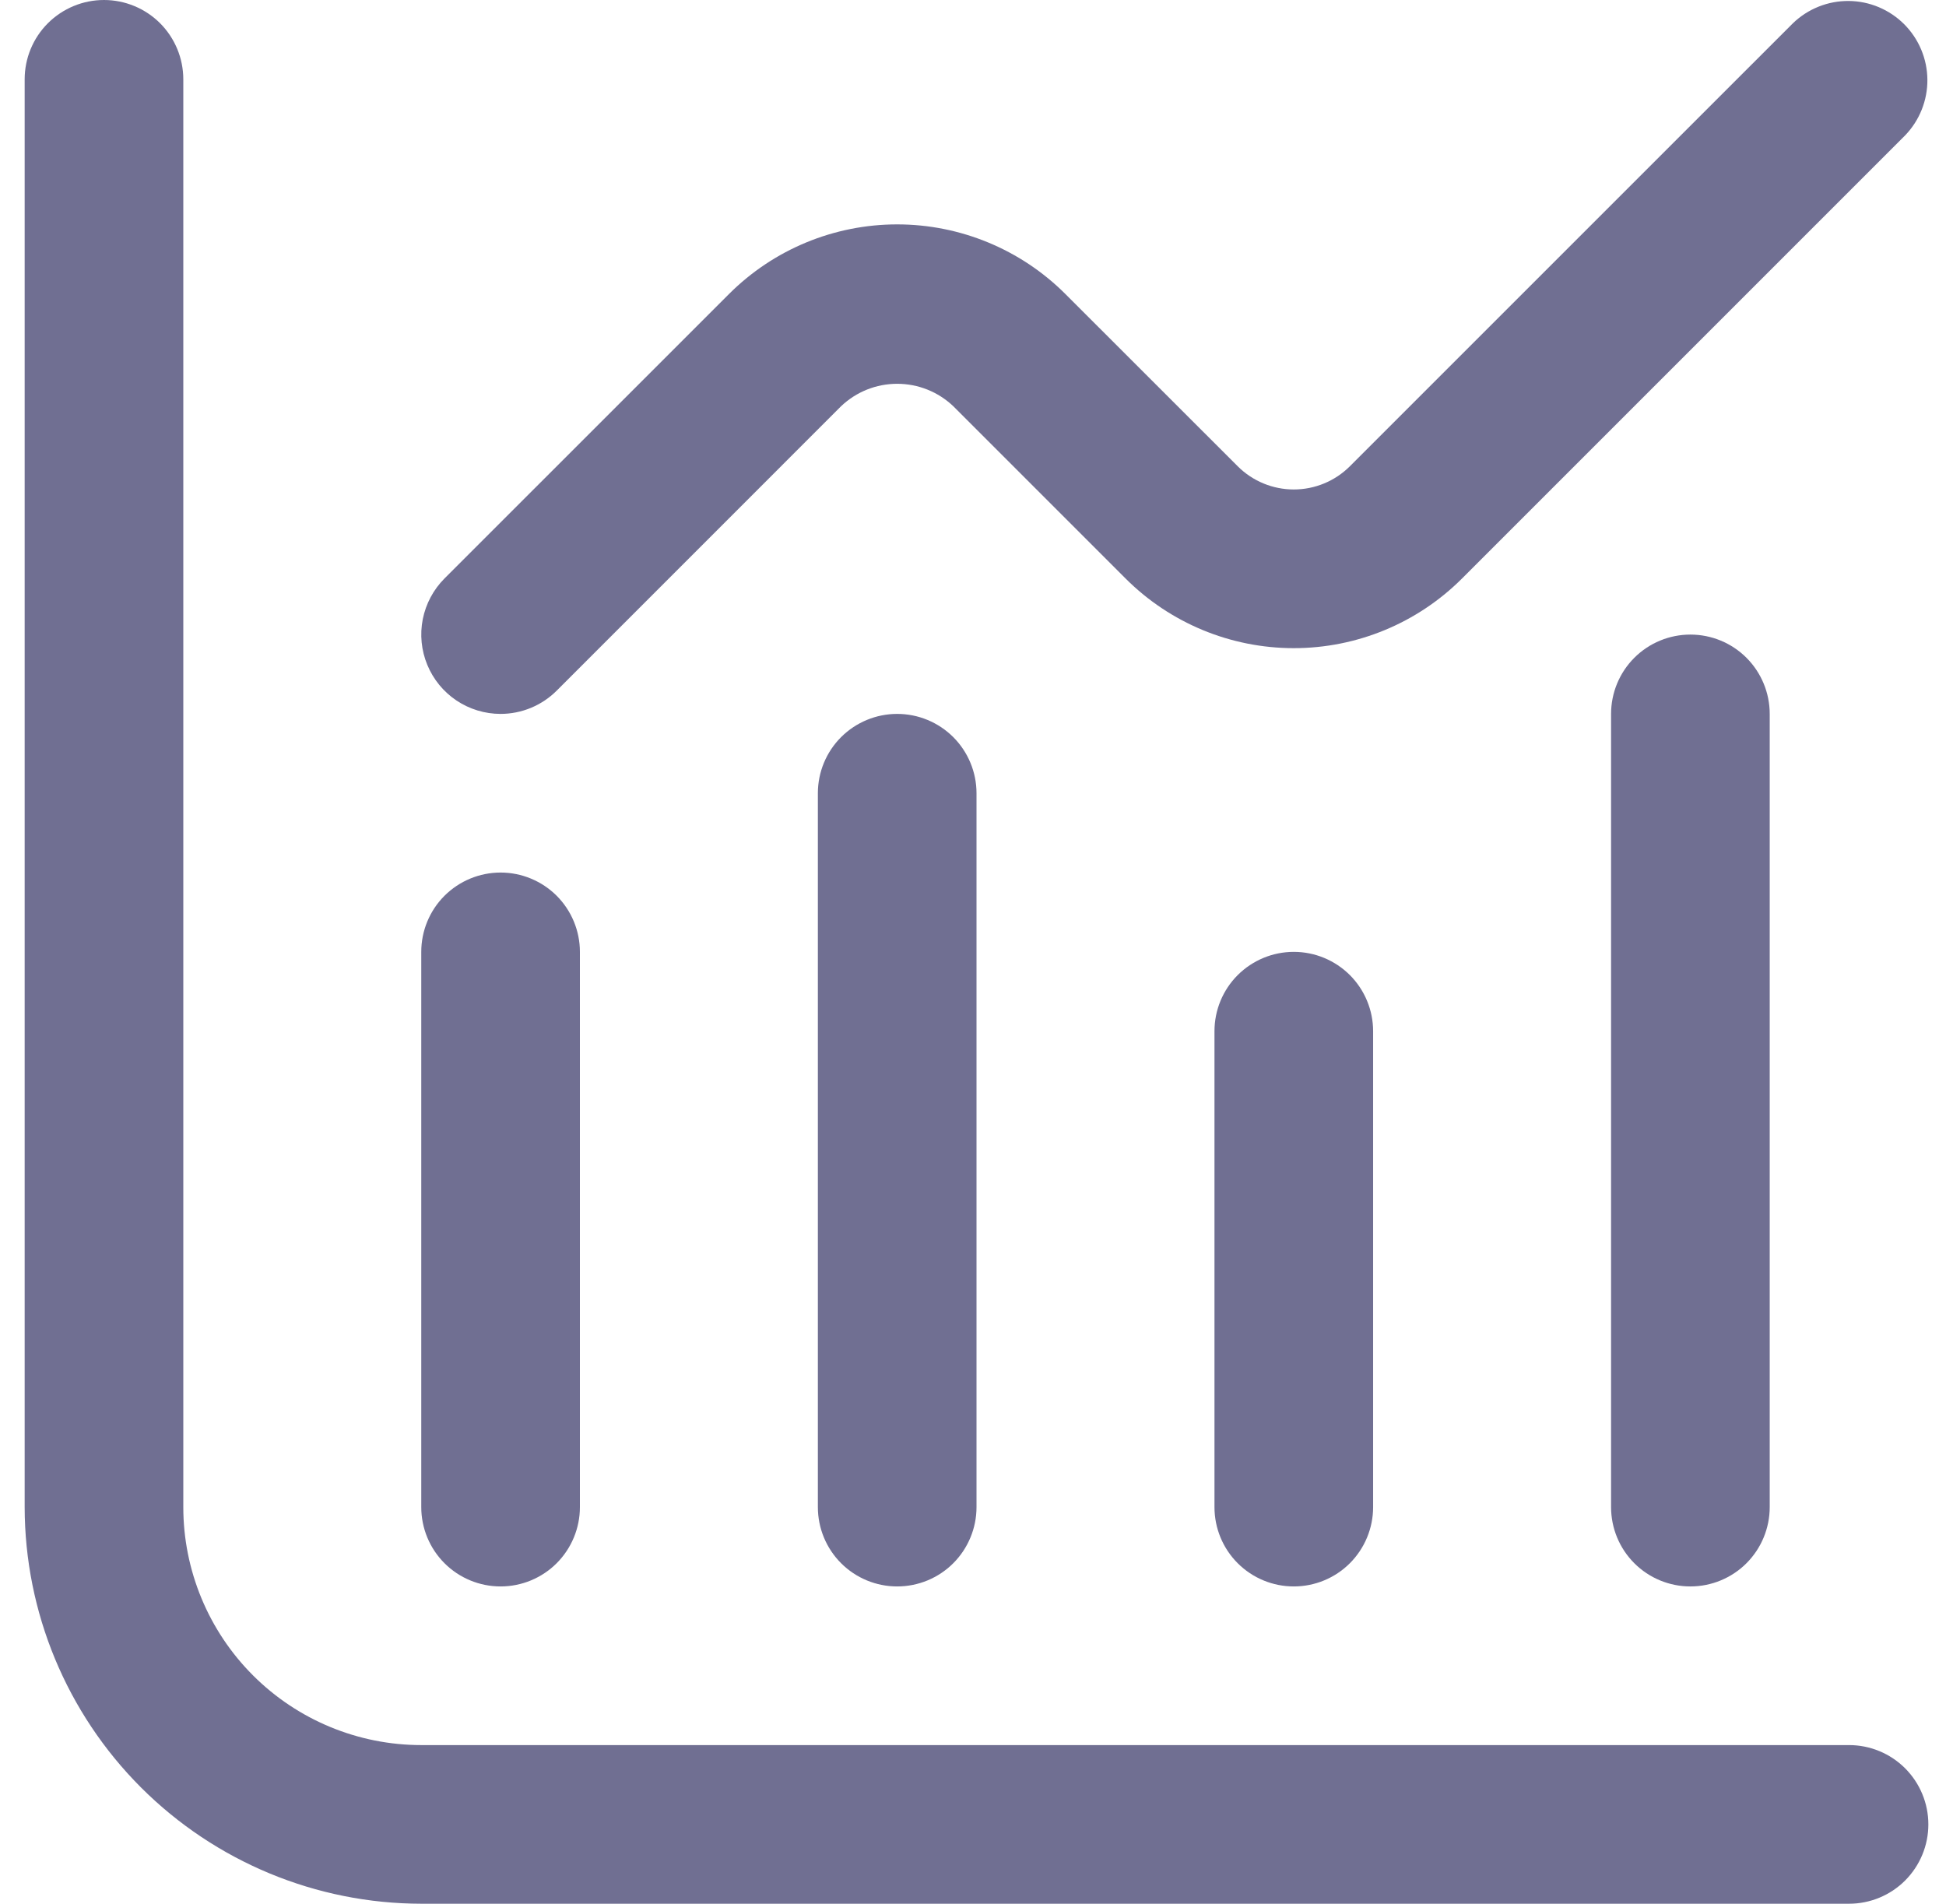 <svg width="46" height="45" viewBox="0 0 46 45" fill="none" xmlns="http://www.w3.org/2000/svg">
<g clip-path="url(#clip0_78_52)">
<path d="M43.708 41.25H9.958C8.466 41.25 7.035 40.657 5.98 39.602C4.926 38.548 4.333 37.117 4.333 35.625V1.875C4.333 1.378 4.135 0.901 3.784 0.549C3.432 0.198 2.955 0 2.458 0C1.961 0 1.484 0.198 1.132 0.549C0.78 0.901 0.583 1.378 0.583 1.875L0.583 35.625C0.586 38.111 1.575 40.493 3.332 42.251C5.09 44.008 7.472 44.997 9.958 45H43.708C44.205 45 44.682 44.803 45.034 44.451C45.385 44.099 45.583 43.622 45.583 43.125C45.583 42.628 45.385 42.151 45.034 41.799C44.682 41.447 44.205 41.25 43.708 41.25Z" fill="#706F92"/>
<path d="M11.833 37.5C12.33 37.5 12.807 37.303 13.159 36.951C13.51 36.599 13.708 36.122 13.708 35.625V22.5C13.708 22.003 13.51 21.526 13.159 21.174C12.807 20.823 12.33 20.625 11.833 20.625C11.336 20.625 10.859 20.823 10.507 21.174C10.155 21.526 9.958 22.003 9.958 22.5V35.625C9.958 36.122 10.155 36.599 10.507 36.951C10.859 37.303 11.336 37.5 11.833 37.5Z" fill="#706F92"/>
<path d="M19.333 18.75V35.625C19.333 36.122 19.53 36.599 19.882 36.951C20.234 37.303 20.711 37.5 21.208 37.5C21.705 37.5 22.182 37.303 22.534 36.951C22.885 36.599 23.083 36.122 23.083 35.625V18.75C23.083 18.253 22.885 17.776 22.534 17.424C22.182 17.073 21.705 16.875 21.208 16.875C20.711 16.875 20.234 17.073 19.882 17.424C19.53 17.776 19.333 18.253 19.333 18.75Z" fill="#706F92"/>
<path d="M28.708 24.375V35.625C28.708 36.122 28.905 36.599 29.257 36.951C29.609 37.303 30.086 37.5 30.583 37.5C31.08 37.5 31.557 37.303 31.909 36.951C32.26 36.599 32.458 36.122 32.458 35.625V24.375C32.458 23.878 32.26 23.401 31.909 23.049C31.557 22.698 31.08 22.5 30.583 22.5C30.086 22.5 29.609 22.698 29.257 23.049C28.905 23.401 28.708 23.878 28.708 24.375Z" fill="#706F92"/>
<path d="M38.083 16.875V35.625C38.083 36.122 38.28 36.599 38.632 36.951C38.984 37.303 39.461 37.5 39.958 37.5C40.455 37.5 40.932 37.303 41.284 36.951C41.635 36.599 41.833 36.122 41.833 35.625V16.875C41.833 16.378 41.635 15.901 41.284 15.549C40.932 15.197 40.455 15 39.958 15C39.461 15 38.984 15.197 38.632 15.549C38.28 15.901 38.083 16.378 38.083 16.875Z" fill="#706F92"/>
<path d="M11.833 16.875C12.33 16.875 12.807 16.677 13.159 16.326L19.882 9.602C20.24 9.261 20.714 9.072 21.208 9.072C21.701 9.072 22.176 9.261 22.534 9.602L26.606 13.674C27.661 14.729 29.091 15.321 30.583 15.321C32.074 15.321 33.505 14.729 34.56 13.674L45.033 3.201C45.375 2.847 45.564 2.373 45.56 1.882C45.556 1.39 45.358 0.92 45.011 0.572C44.663 0.225 44.193 0.027 43.701 0.023C43.209 0.019 42.736 0.208 42.382 0.549L31.909 11.021C31.557 11.373 31.08 11.57 30.583 11.57C30.086 11.57 29.609 11.373 29.257 11.021L25.185 6.951C24.13 5.896 22.699 5.304 21.208 5.304C19.716 5.304 18.286 5.896 17.231 6.951L10.507 13.674C10.245 13.937 10.067 14.271 9.994 14.634C9.922 14.998 9.959 15.375 10.101 15.717C10.243 16.06 10.483 16.353 10.791 16.559C11.1 16.765 11.462 16.875 11.833 16.875Z" fill="#706F92"/>
</g>
<defs>
<clipPath id="clip0_78_52">
<rect width="45" height="45" fill="white" transform="translate(0.583)"/>
</clipPath>
</defs>
</svg>

